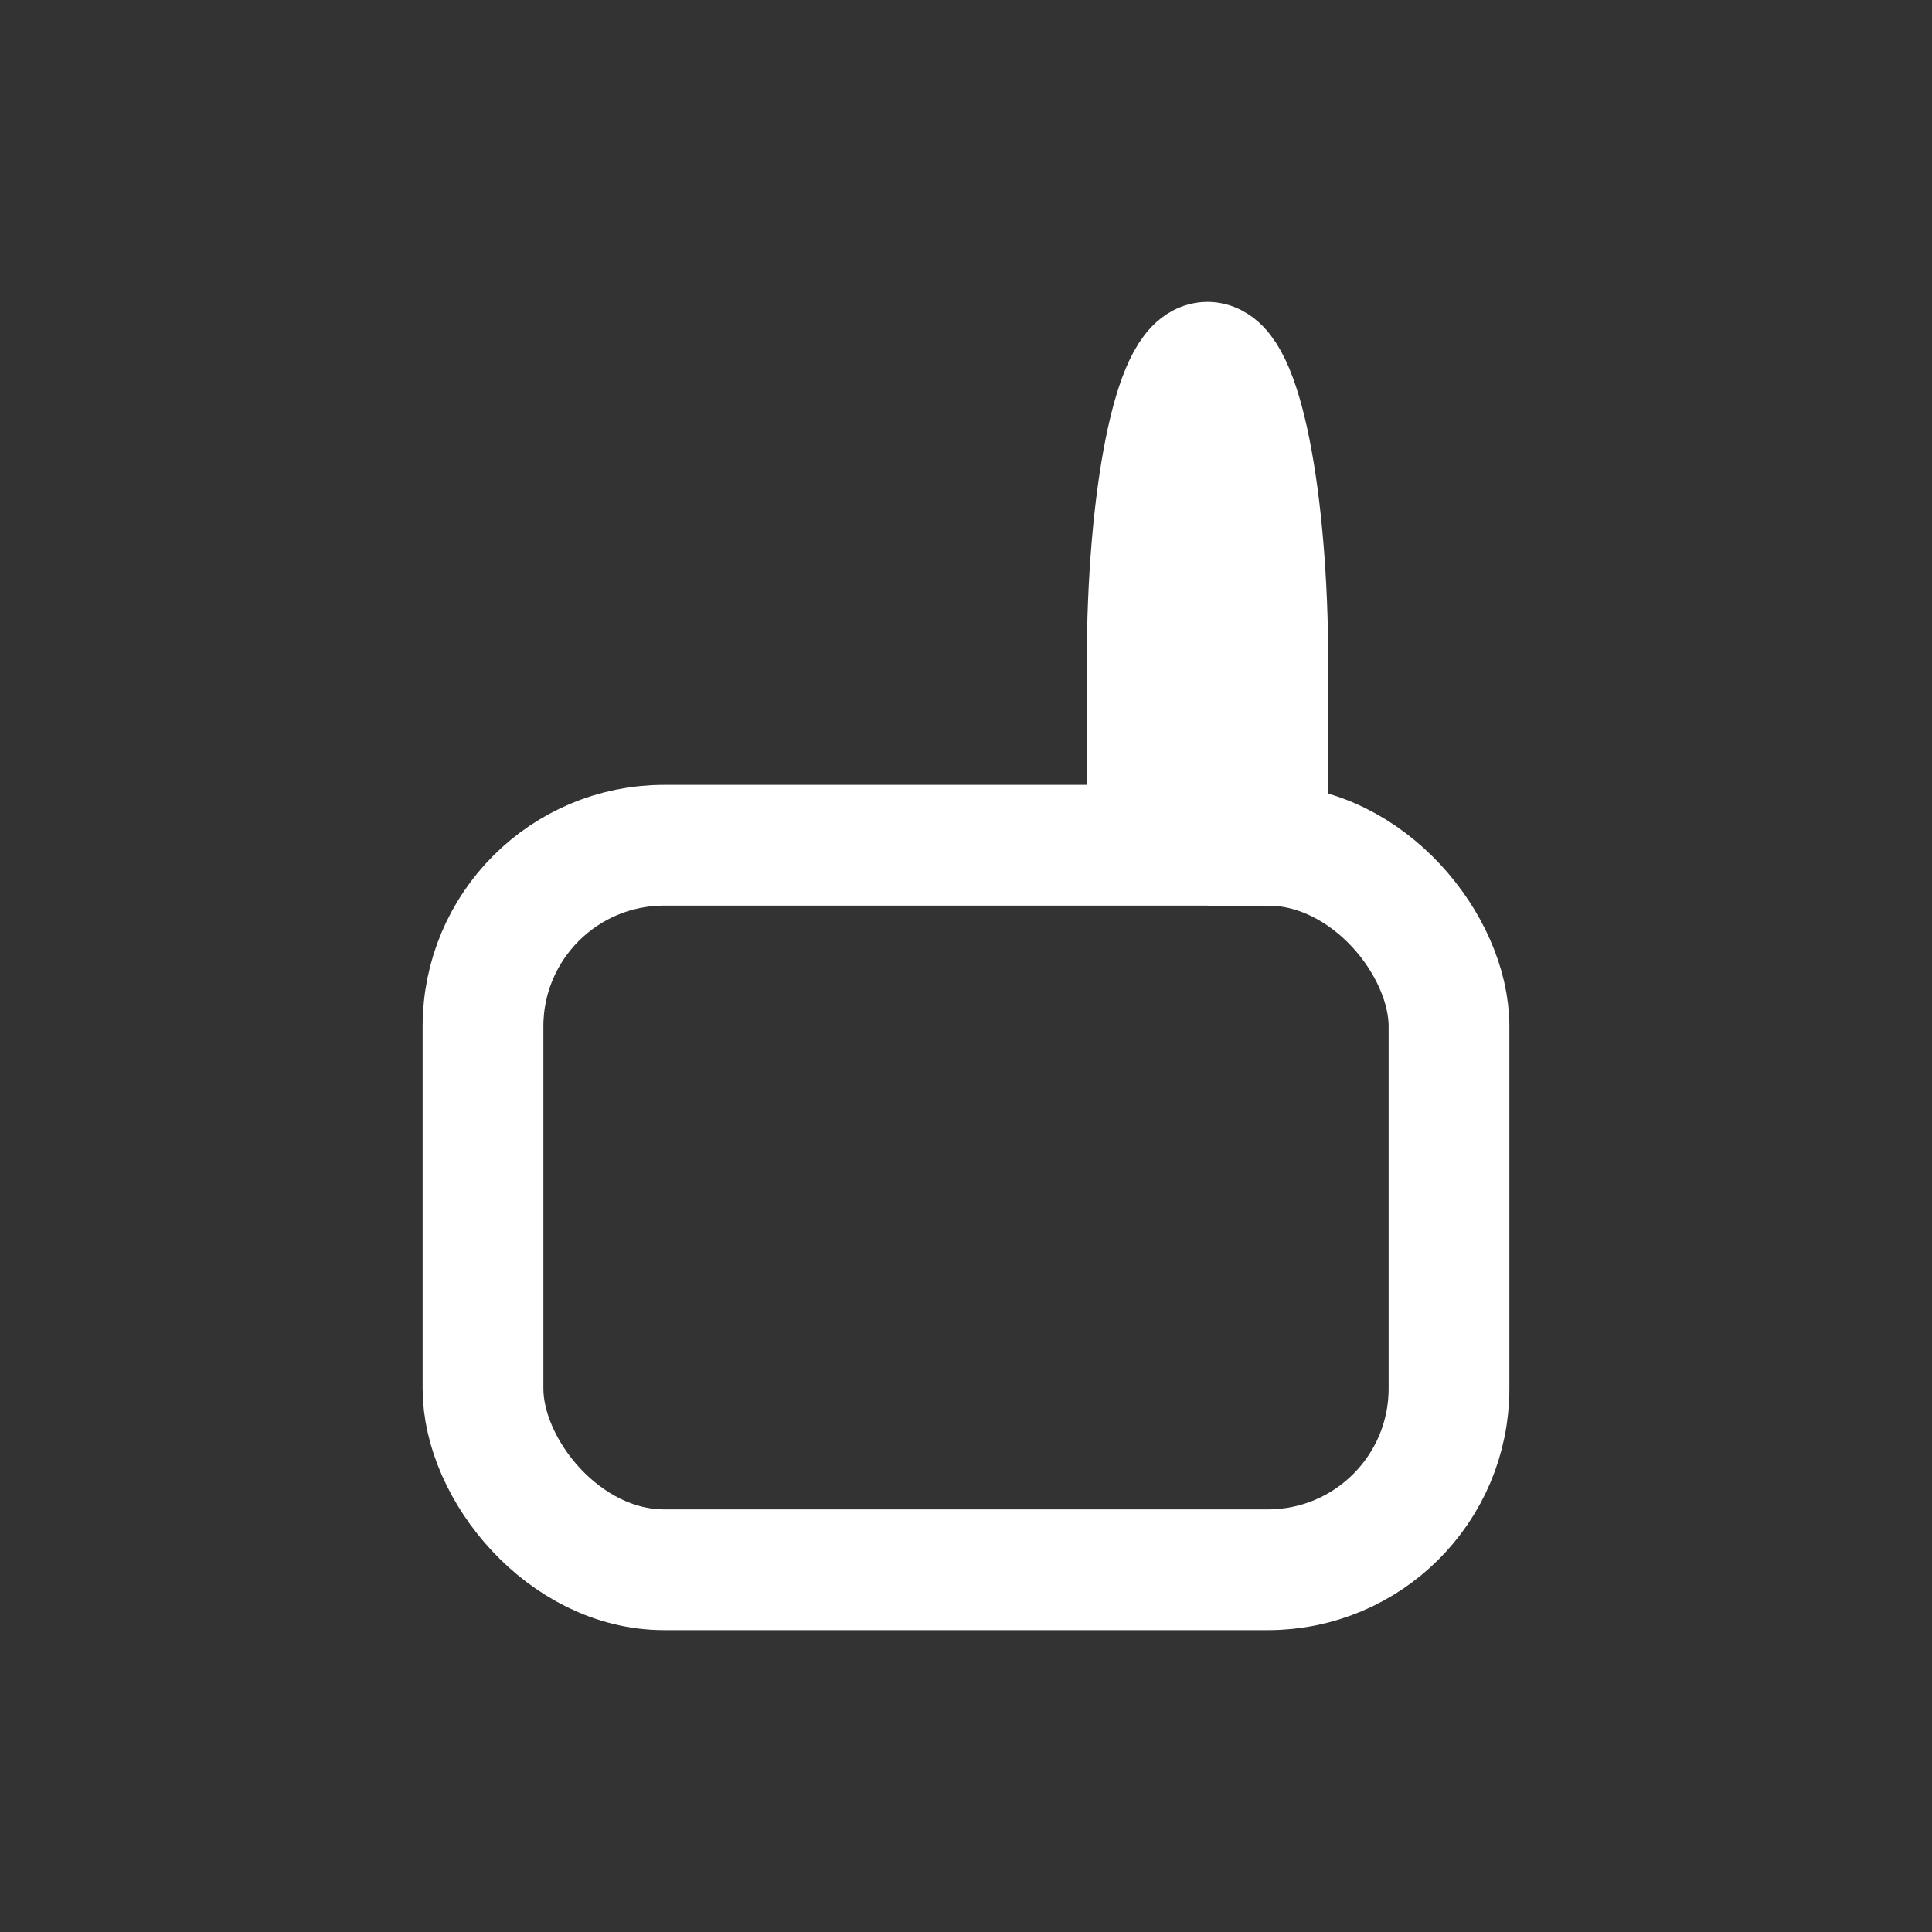 <svg xmlns="http://www.w3.org/2000/svg" width="32" height="32" viewBox="0 0 32 32">
  <rect x="0" y="0" width="32" height="32" fill="#333333" stroke="none"/>
  <g fill="none" fill-rule="evenodd" stroke="#FFF" stroke-width="2" transform="translate(8 6)">
    <rect width="16" height="12" y="8" rx="3"/>
    <path d="M11,7.473 L11,5 C11,2.239 11.448,0 12,0 L12,0 C12.552,0 13,2.239 13,5 L13,9"/>
  </g>
</svg>
